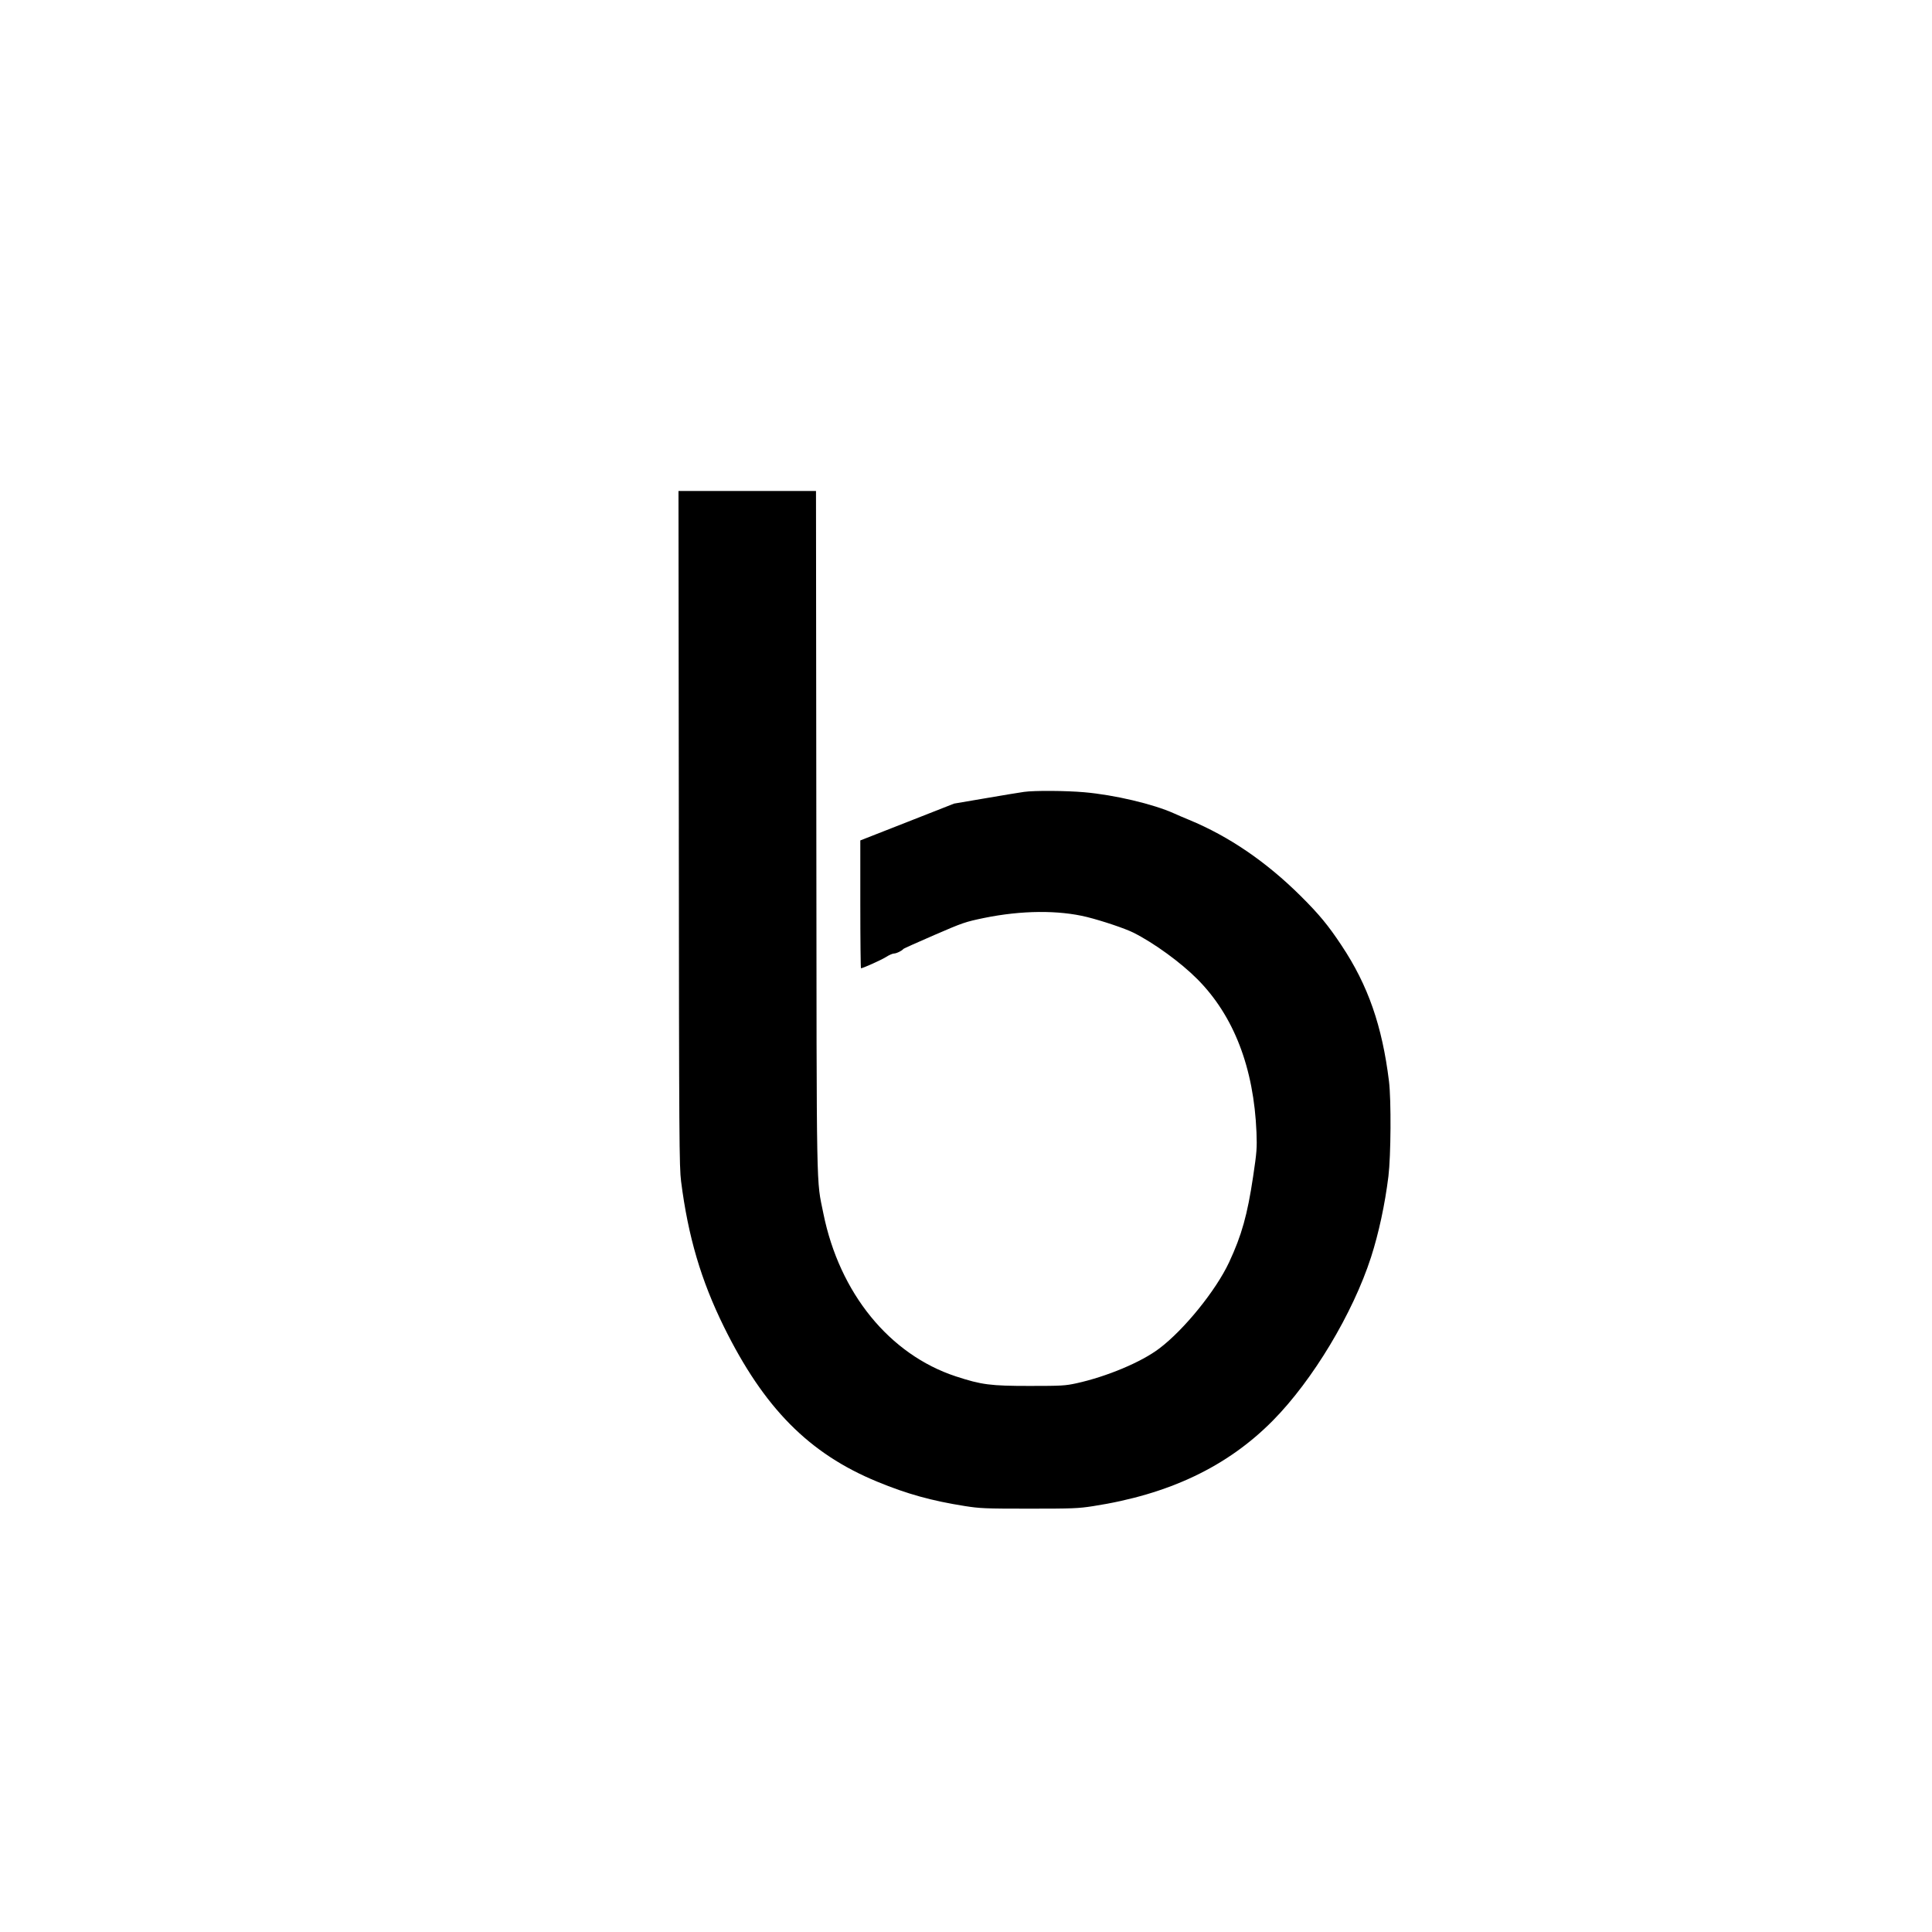 <?xml version="1.0" standalone="no"?>
<!DOCTYPE svg PUBLIC "-//W3C//DTD SVG 20010904//EN"
 "http://www.w3.org/TR/2001/REC-SVG-20010904/DTD/svg10.dtd">
<svg version="1.0" xmlns="http://www.w3.org/2000/svg"
 width="1700pt" height="1700pt" viewBox="0 0 1700 1700"
 preserveAspectRatio="xMidYMid meet">

<g transform="translate(0,1700) scale(0.1,-0.1)"
fill="#000000" stroke="none">
<path d="M5973 9713 c2 -2776 4 -2977 20 -3108 62 -487 176 -872 377 -1280
352 -714 749 -1116 1350 -1363 261 -108 479 -168 770 -214 134 -21 178 -23
565 -23 383 0 433 2 562 22 668 103 1183 348 1583 753 351 355 704 943 864
1438 68 212 122 462 153 712 22 183 25 668 5 835 -60 488 -184 845 -417 1195
-117 177 -198 275 -359 435 -304 302 -632 526 -983 671 -48 20 -108 45 -133
57 -182 82 -525 163 -790 186 -160 14 -440 16 -530 3 -41 -6 -196 -31 -345
-57 l-270 -46 -412 -162 -413 -162 0 -562 c0 -310 3 -563 6 -563 16 0 179 73
220 99 26 17 58 31 71 31 21 0 70 24 83 41 3 3 124 58 270 121 254 110 272
116 440 151 329 67 653 70 905 8 139 -35 335 -101 409 -138 181 -91 416 -262
561 -408 321 -322 498 -781 521 -1350 5 -138 3 -169 -30 -390 -50 -334 -100
-514 -211 -752 -116 -248 -396 -594 -615 -759 -158 -120 -464 -248 -730 -306
-97 -21 -129 -23 -410 -23 -345 0 -423 10 -649 84 -584 192 -1024 732 -1166
1433 -63 314 -59 76 -62 3366 l-3 2992 -605 0 -605 0 3 -2967z"/>
</g>
</svg>
